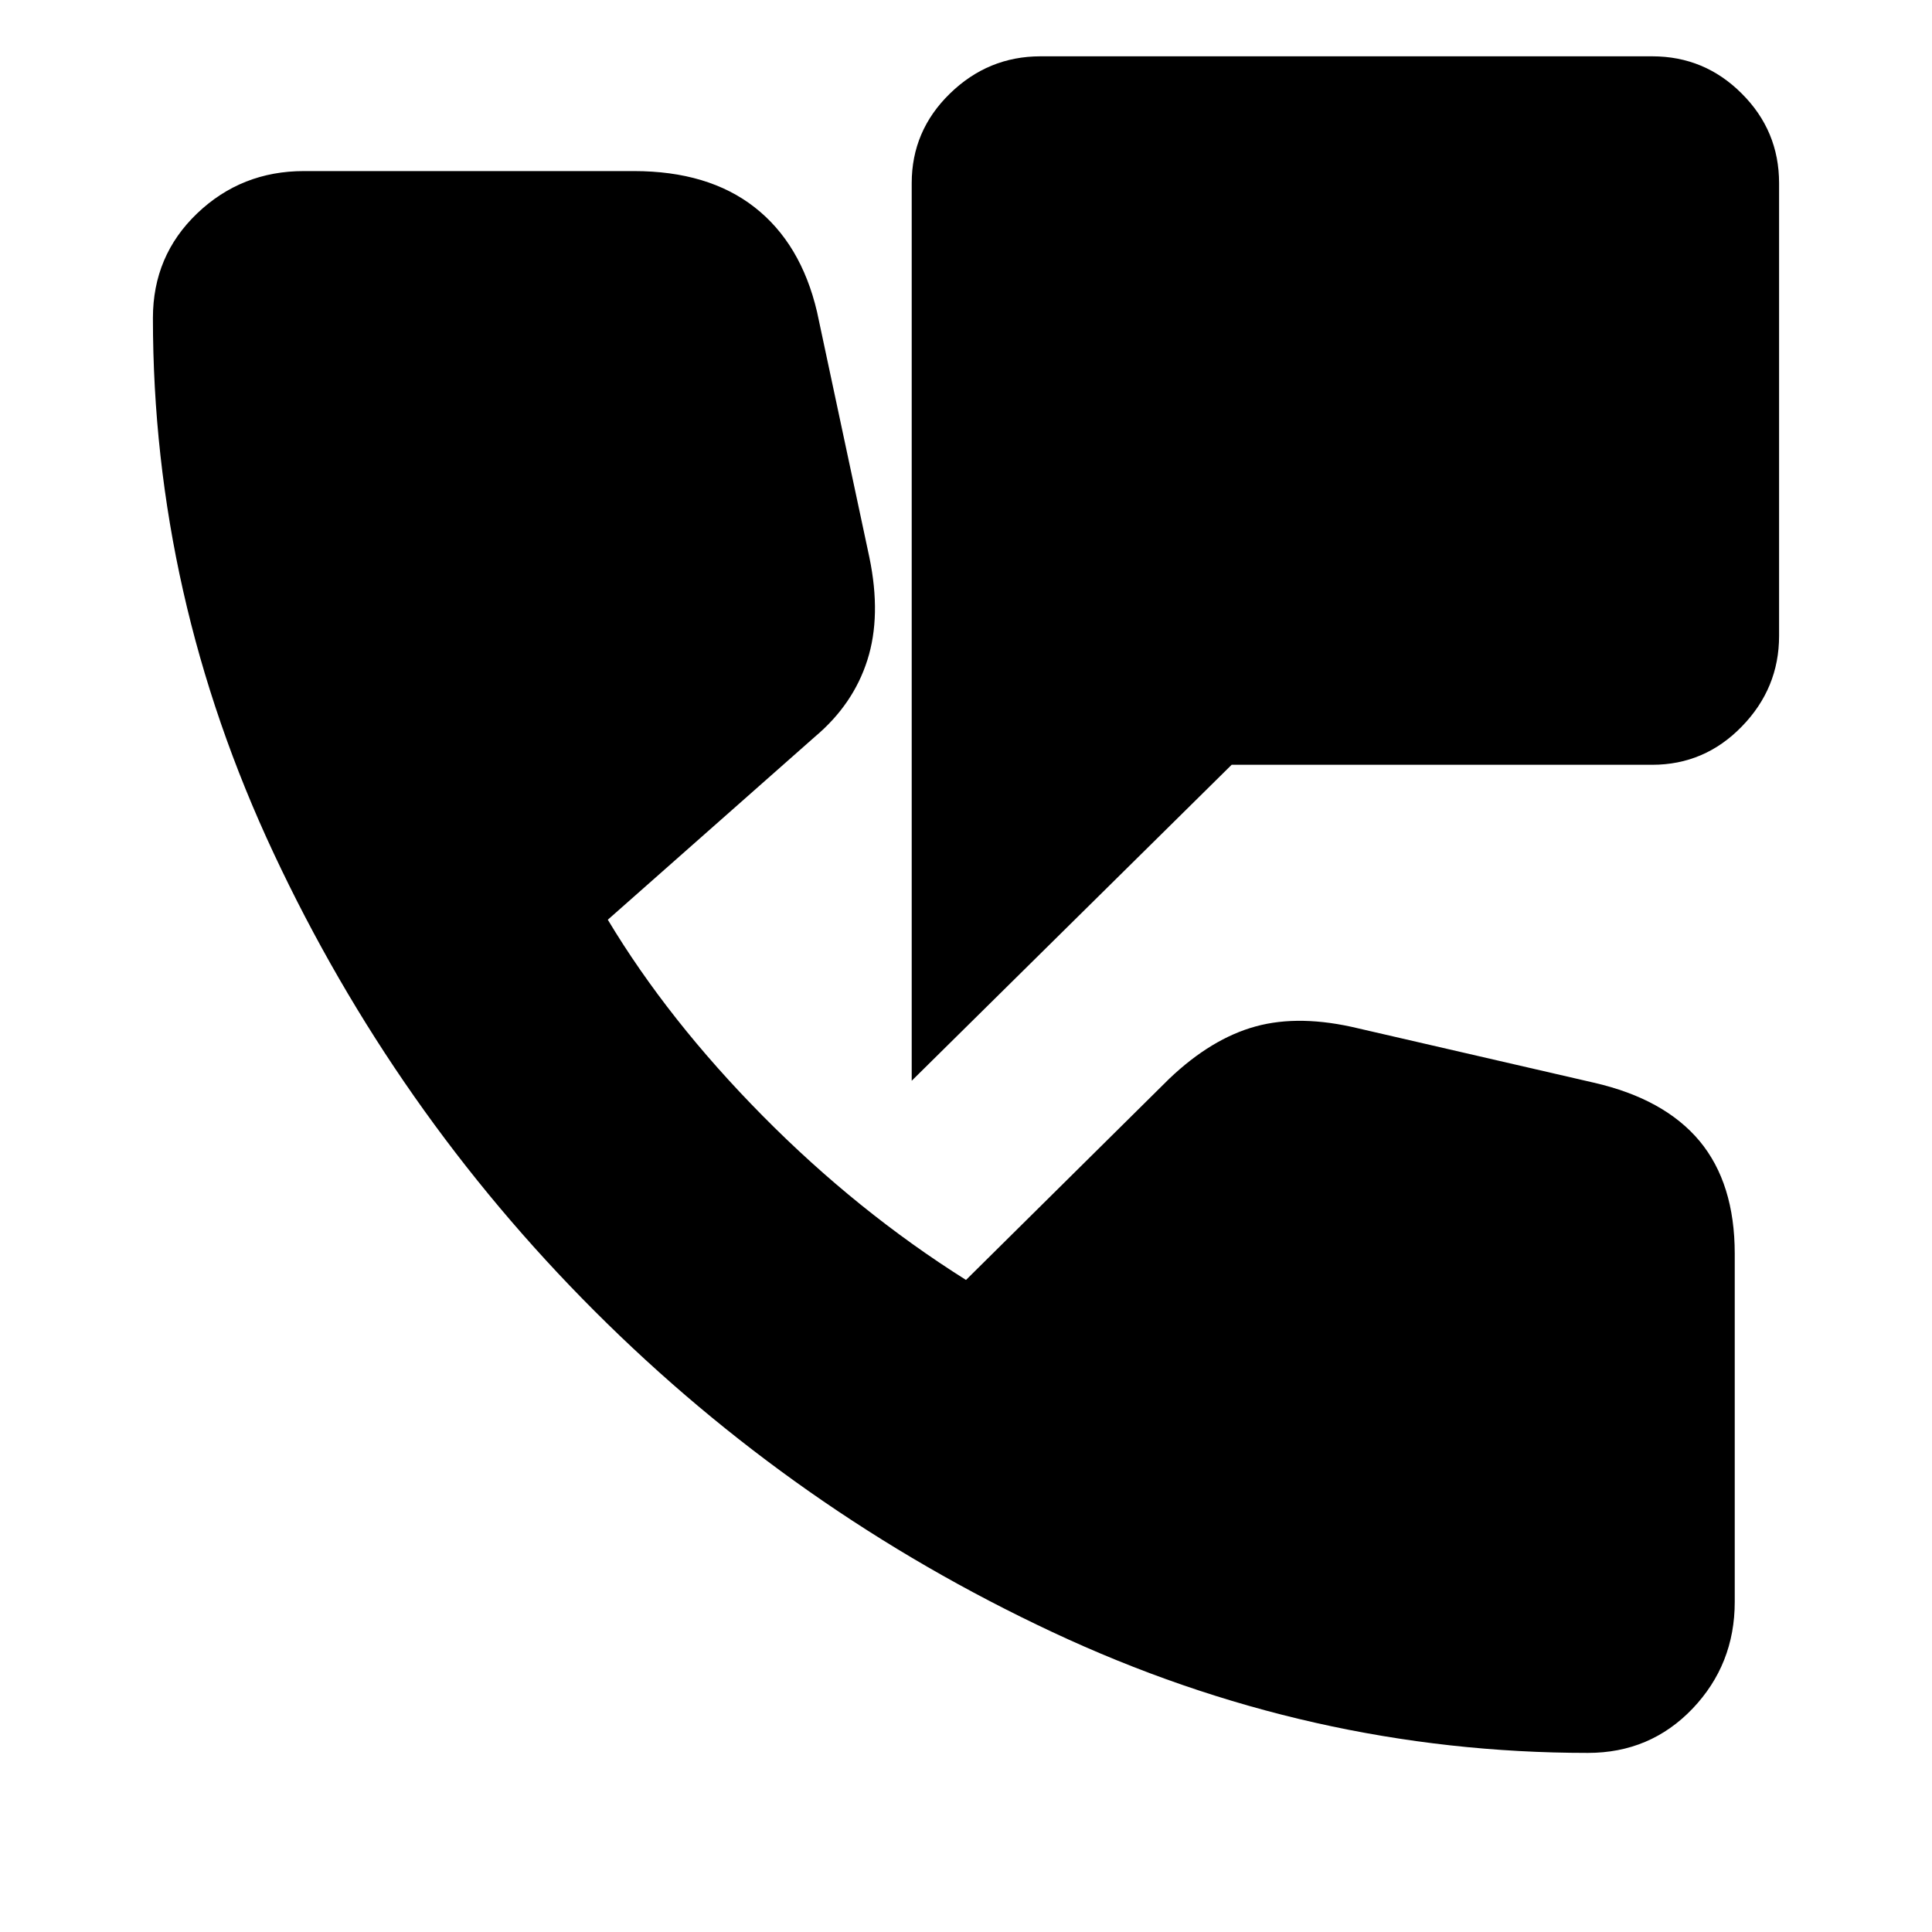 <svg xmlns="http://www.w3.org/2000/svg" height="20" width="20"><path d="M9.438 11.188V1.896q0-.542.395-.927.396-.386.938-.386h6.333q.542 0 .927.386.386.385.386.927v4.687q0 .542-.386.938-.385.396-.927.396H12.75Zm7 6.958q-2.876 0-5.542-1.25-2.667-1.25-4.74-3.323-2.073-2.073-3.323-4.74-1.25-2.666-1.25-5.541 0-.646.459-1.084.458-.437 1.104-.437h3.416q.771 0 1.25.375.48.375.646 1.083L9 5.771q.125.604-.021 1.062-.146.459-.541.792L6.292 9.521q.625 1.041 1.604 2.031.979.99 2.104 1.698l2.104-2.083q.438-.417.896-.542.458-.125 1.062.021l2.438.562q.729.167 1.094.604.364.438.364 1.167v3.604q0 .646-.437 1.105-.438.458-1.083.458Z"/></svg>